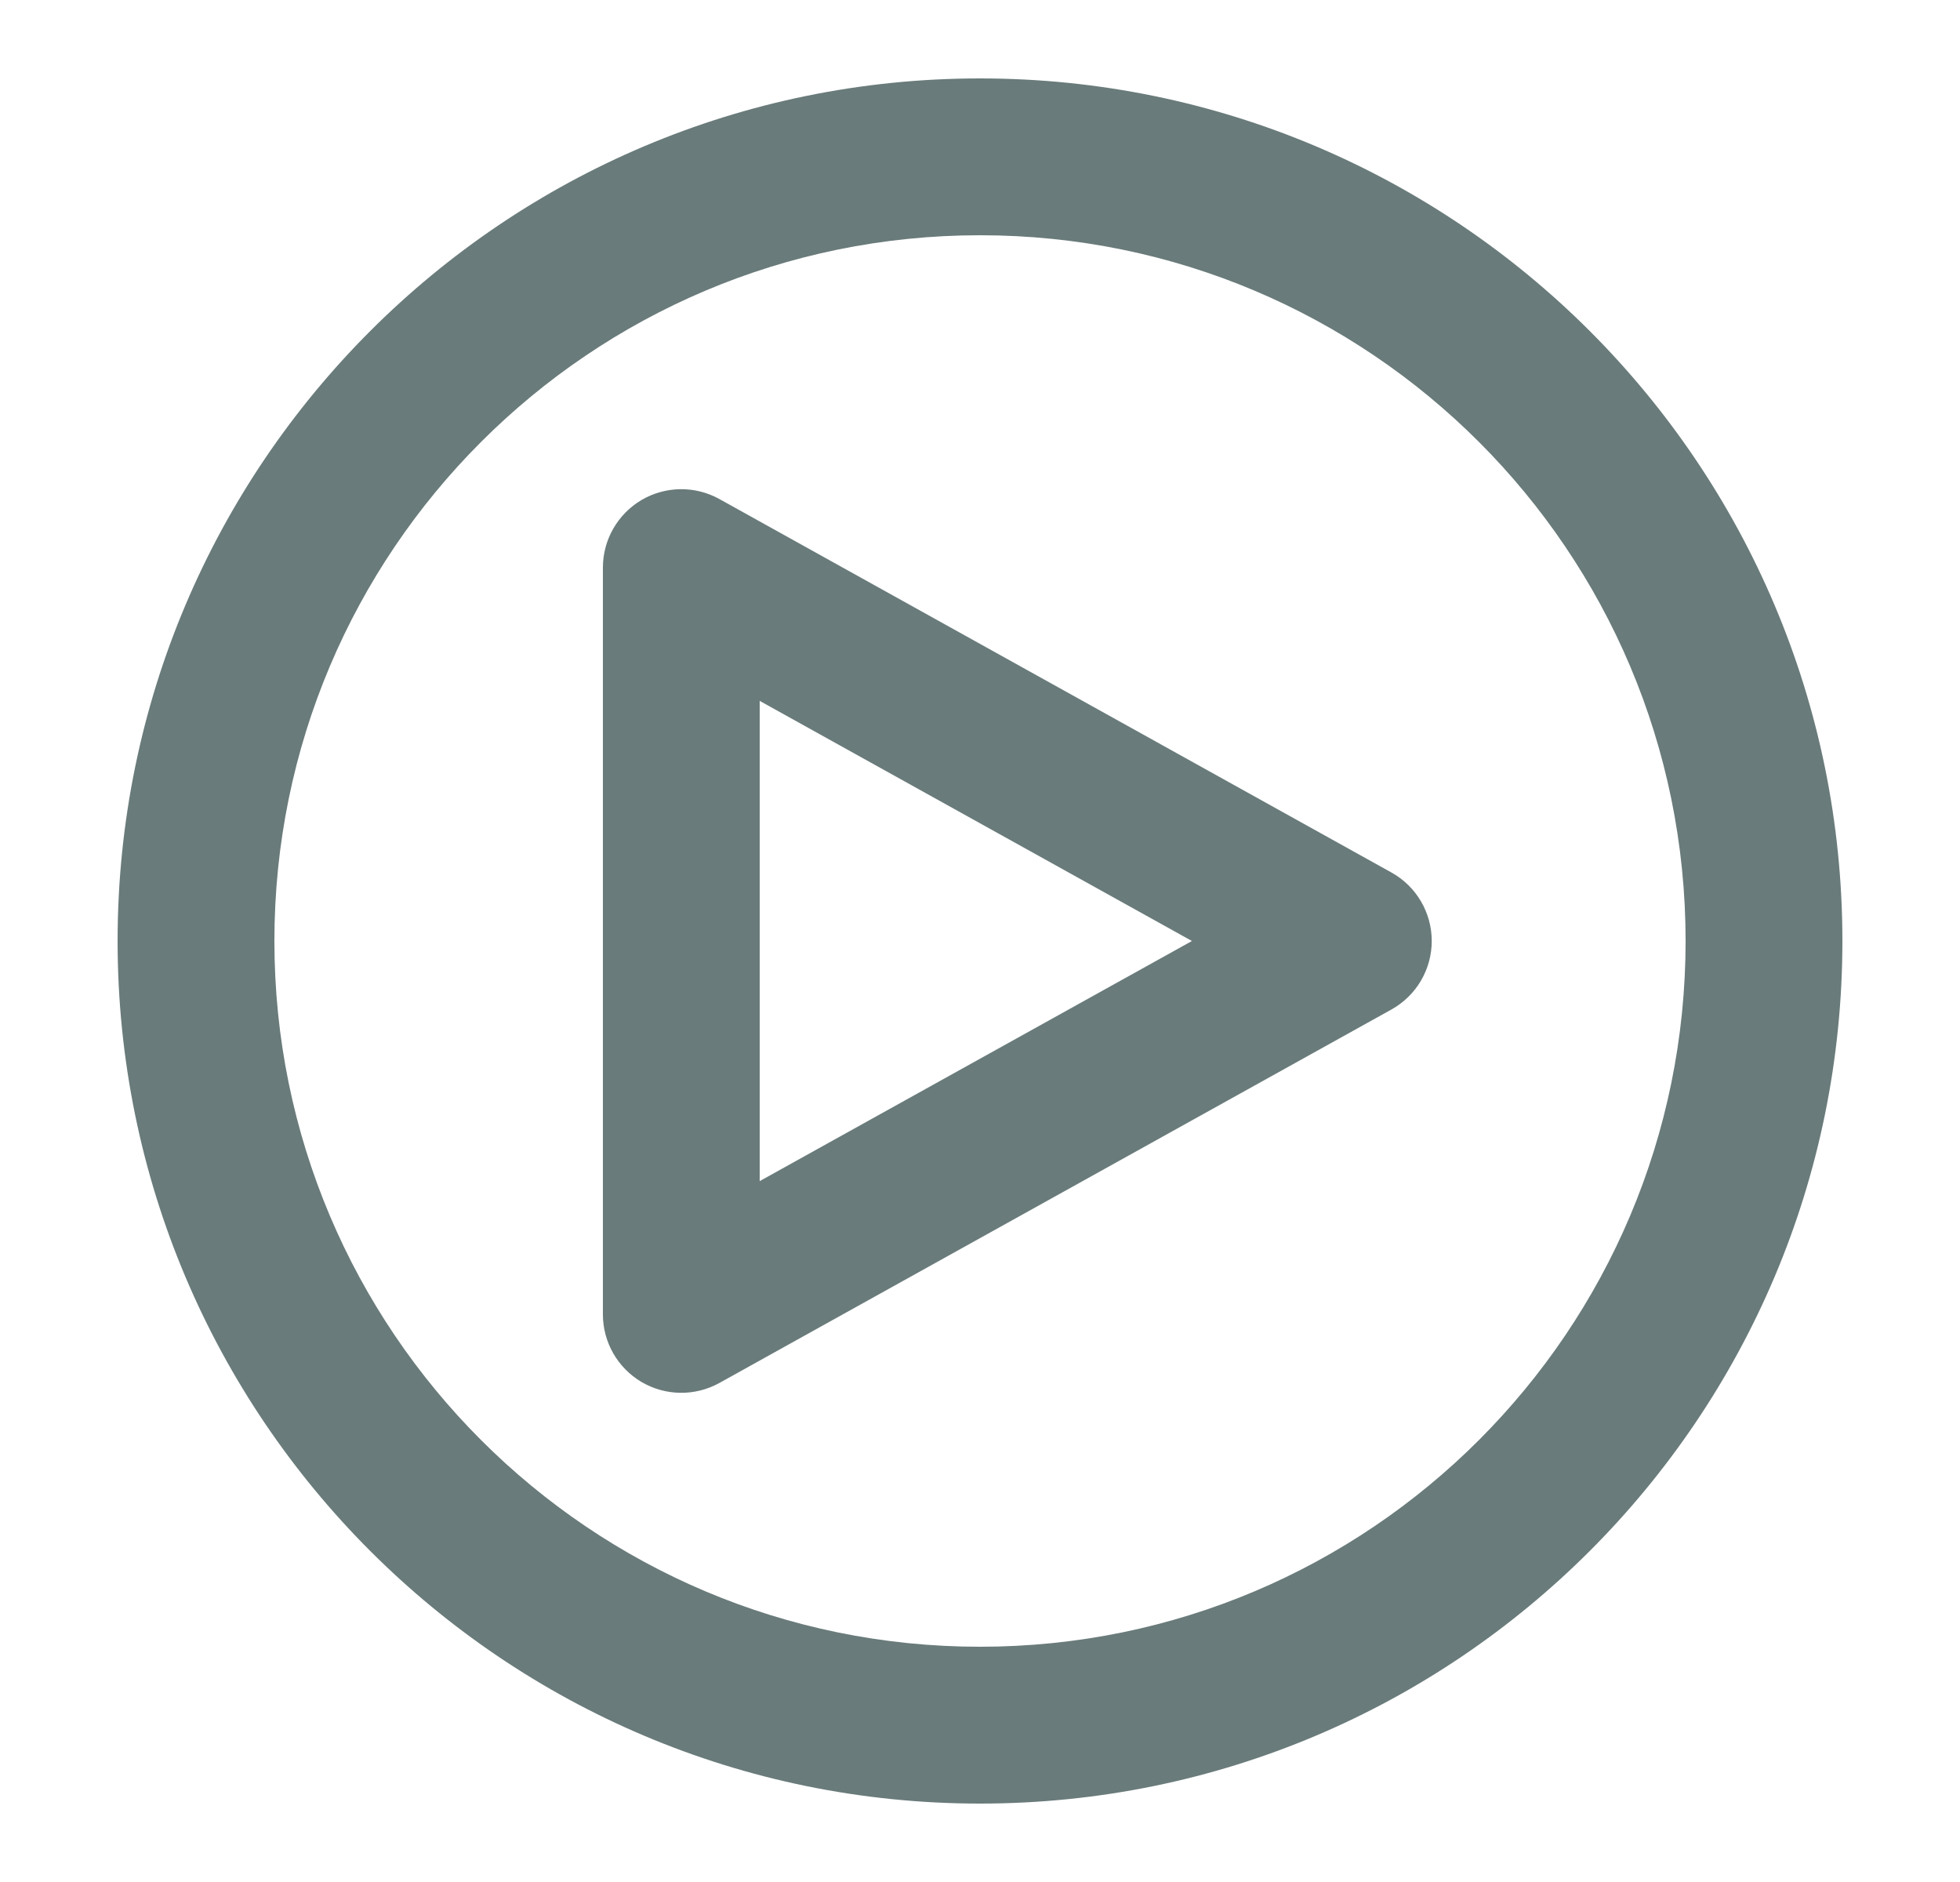 <svg width="25" height="24" viewBox="0 0 25 24" fill="none" xmlns="http://www.w3.org/2000/svg">
<path fill-rule="evenodd" clip-rule="evenodd" d="M12.5 3C7.529 3 3.5 7.029 3.5 12C3.5 16.971 7.529 21 12.5 21C17.471 21 21.5 16.971 21.5 12C21.5 7.029 17.471 3 12.5 3ZM1.5 12C1.5 5.925 6.425 1 12.5 1C18.575 1 23.5 5.925 23.5 12C23.5 18.075 18.575 23 12.5 23C6.425 23 1.5 18.075 1.5 12Z" fill="#697B7A"/>
<path fill-rule="evenodd" clip-rule="evenodd" d="M8.183 6.376C8.489 6.197 8.866 6.192 9.176 6.364L17.747 11.126C18.065 11.302 18.262 11.637 18.262 12C18.262 12.363 18.065 12.698 17.747 12.874L9.176 17.636C8.866 17.808 8.489 17.803 8.183 17.624C7.878 17.444 7.69 17.116 7.69 16.762V7.238C7.69 6.884 7.878 6.556 8.183 6.376ZM9.69 8.938V15.062L15.203 12L9.69 8.938Z" fill="#697B7A"/>
</svg>
